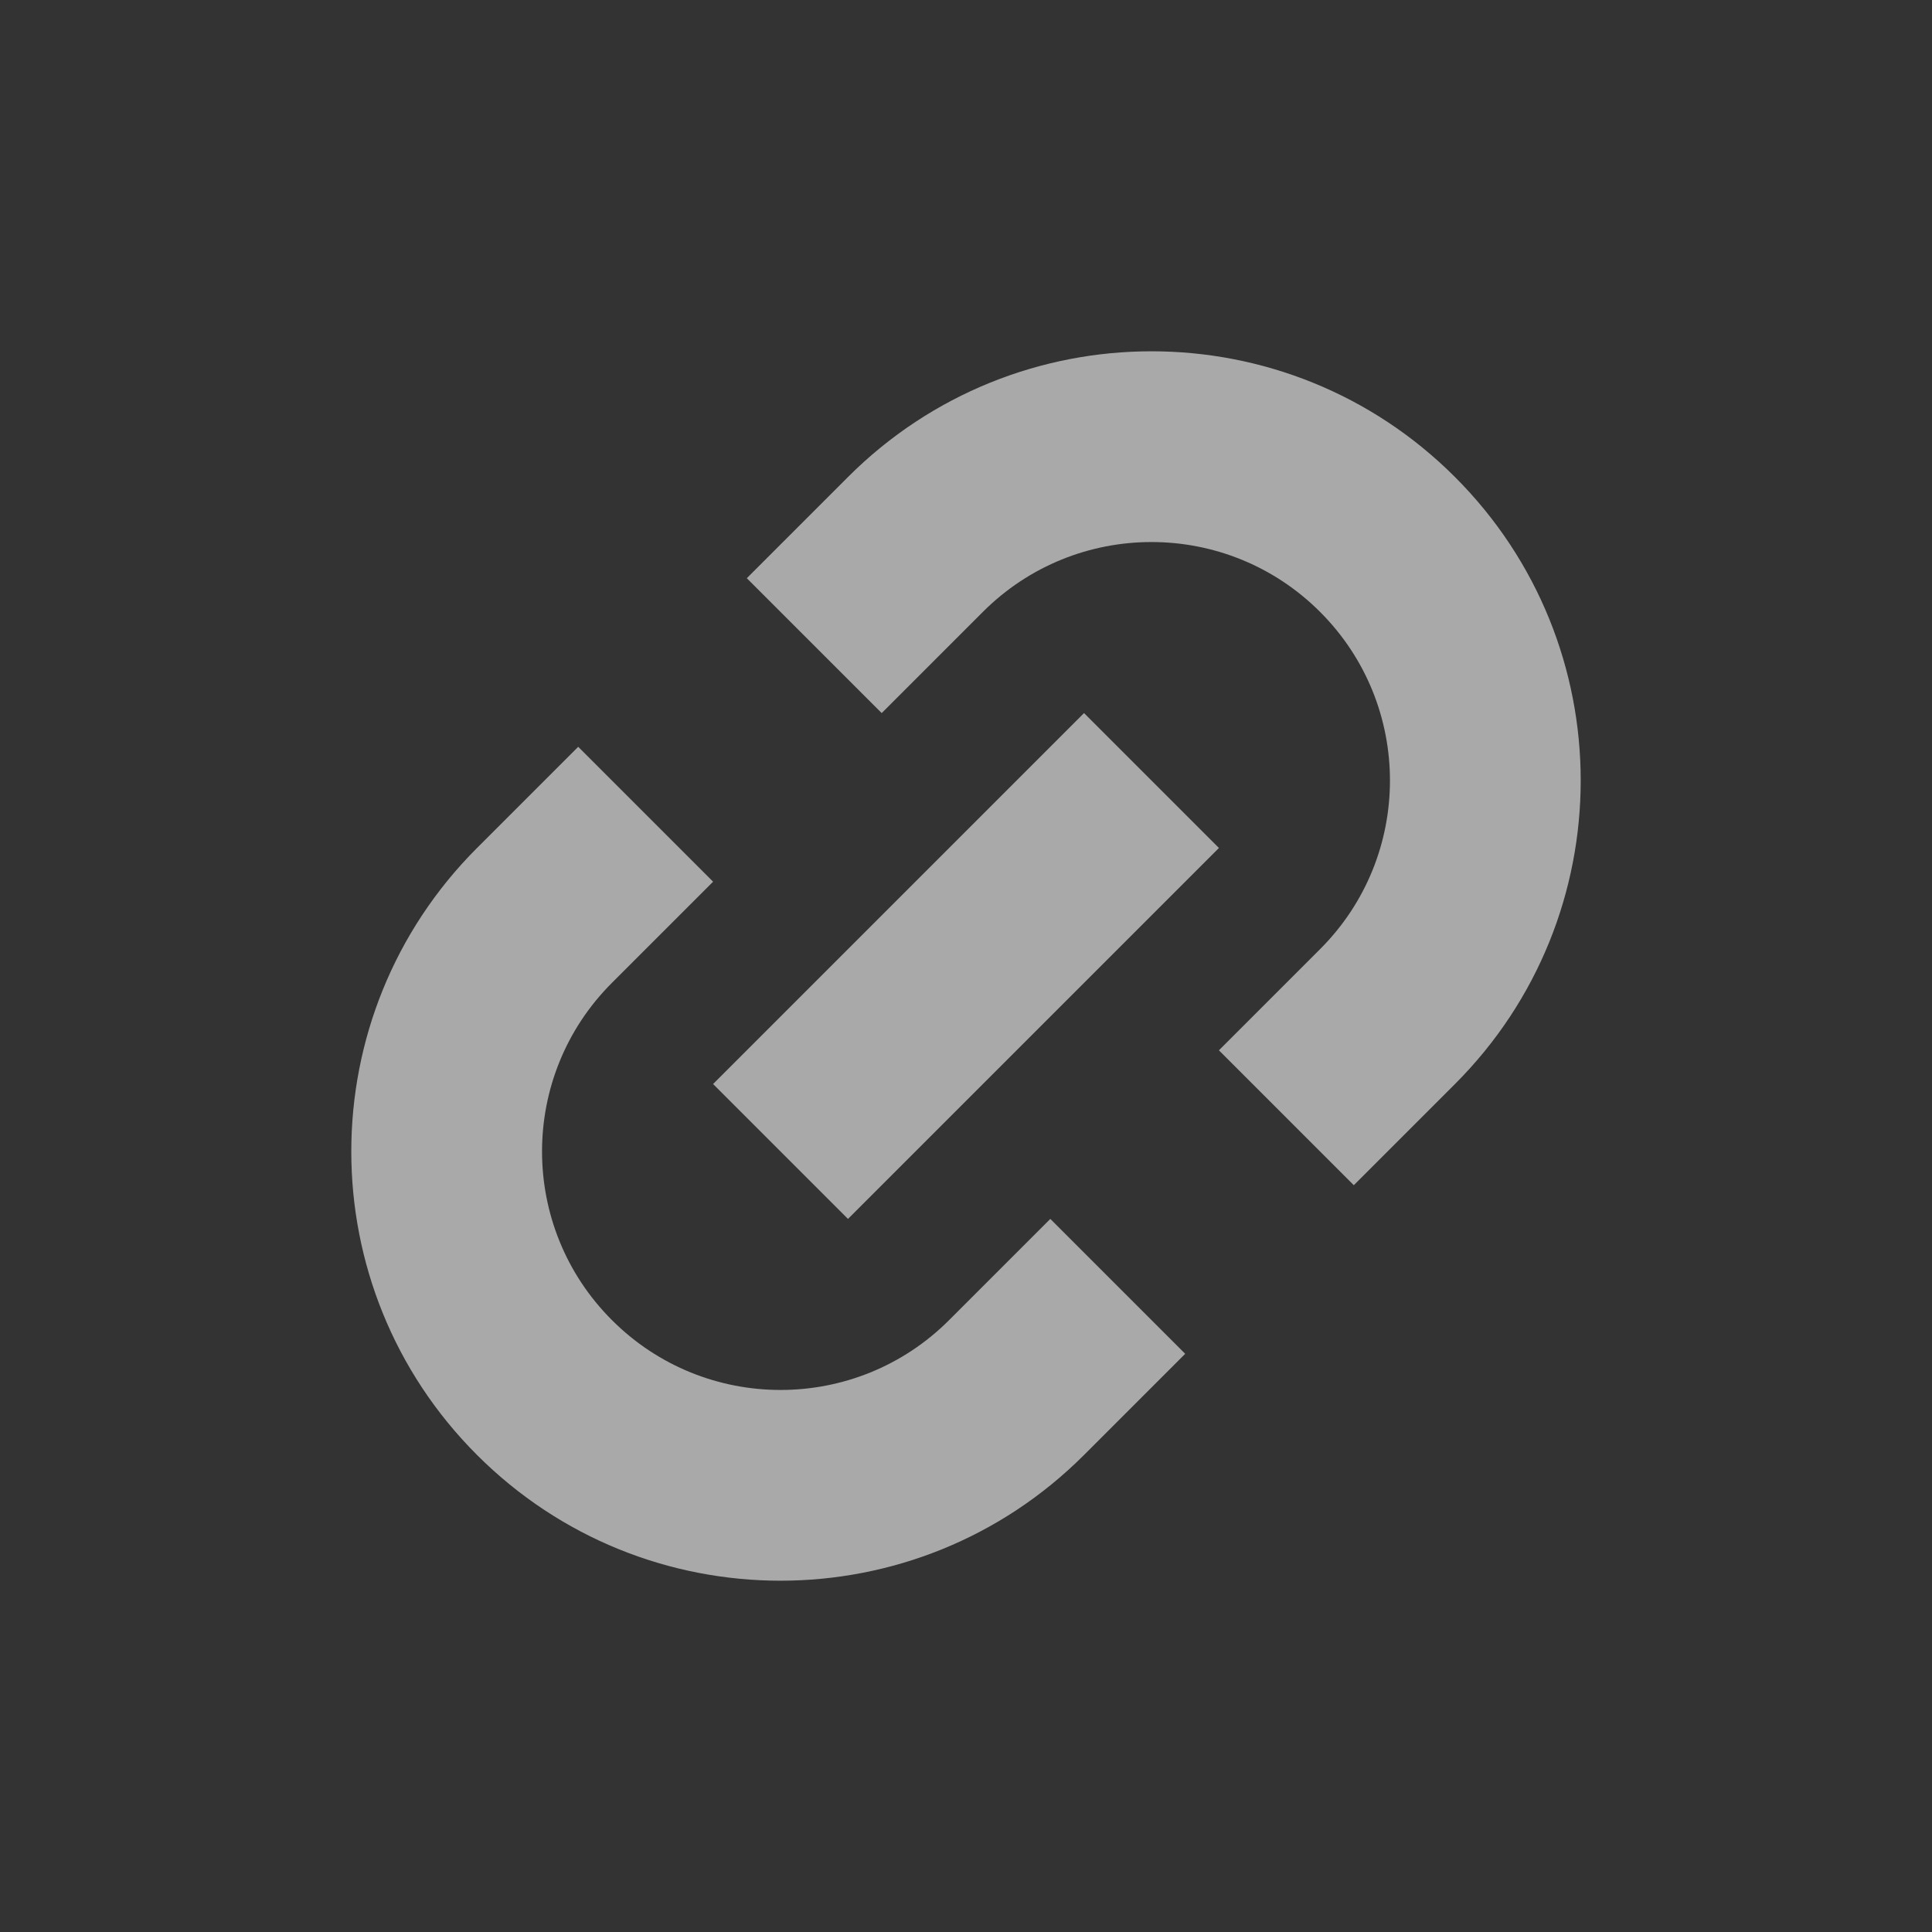 <svg xmlns="http://www.w3.org/2000/svg" width="22" height="22" viewBox="0 0 22 22" fill="none">
<rect x="0" y="0" width="22" height="22" fill="#333333" stroke="none"/>
<path d="M5.432 9.656C3.523 11.565 3.523 14.66 5.432 16.568C7.34 18.477 10.435 18.477 12.344 16.568L13.496 15.416L11.96 13.88L10.808 15.032C9.748 16.093 8.028 16.093 6.968 15.032C5.907 13.972 5.907 12.252 6.968 11.192L8.12 10.04L6.584 8.504L5.432 9.656Z" fill="#F8F8F8" fill-opacity="0.6"/>
<path d="M8.12 12.344L9.656 13.88L13.88 9.656L12.344 8.12L8.12 12.344Z" fill="#F8F8F8" fill-opacity="0.6"/>
<path d="M8.504 6.584L10.04 8.12L11.192 6.968C12.252 5.907 13.972 5.907 15.032 6.968C16.093 8.028 16.093 9.748 15.032 10.808L13.88 11.96L15.416 13.496L16.568 12.344C18.477 10.435 18.477 7.34 16.568 5.432C14.66 3.523 11.565 3.523 9.656 5.432L8.504 6.584Z" fill="#F8F8F8" fill-opacity="0.6"/>
</svg>